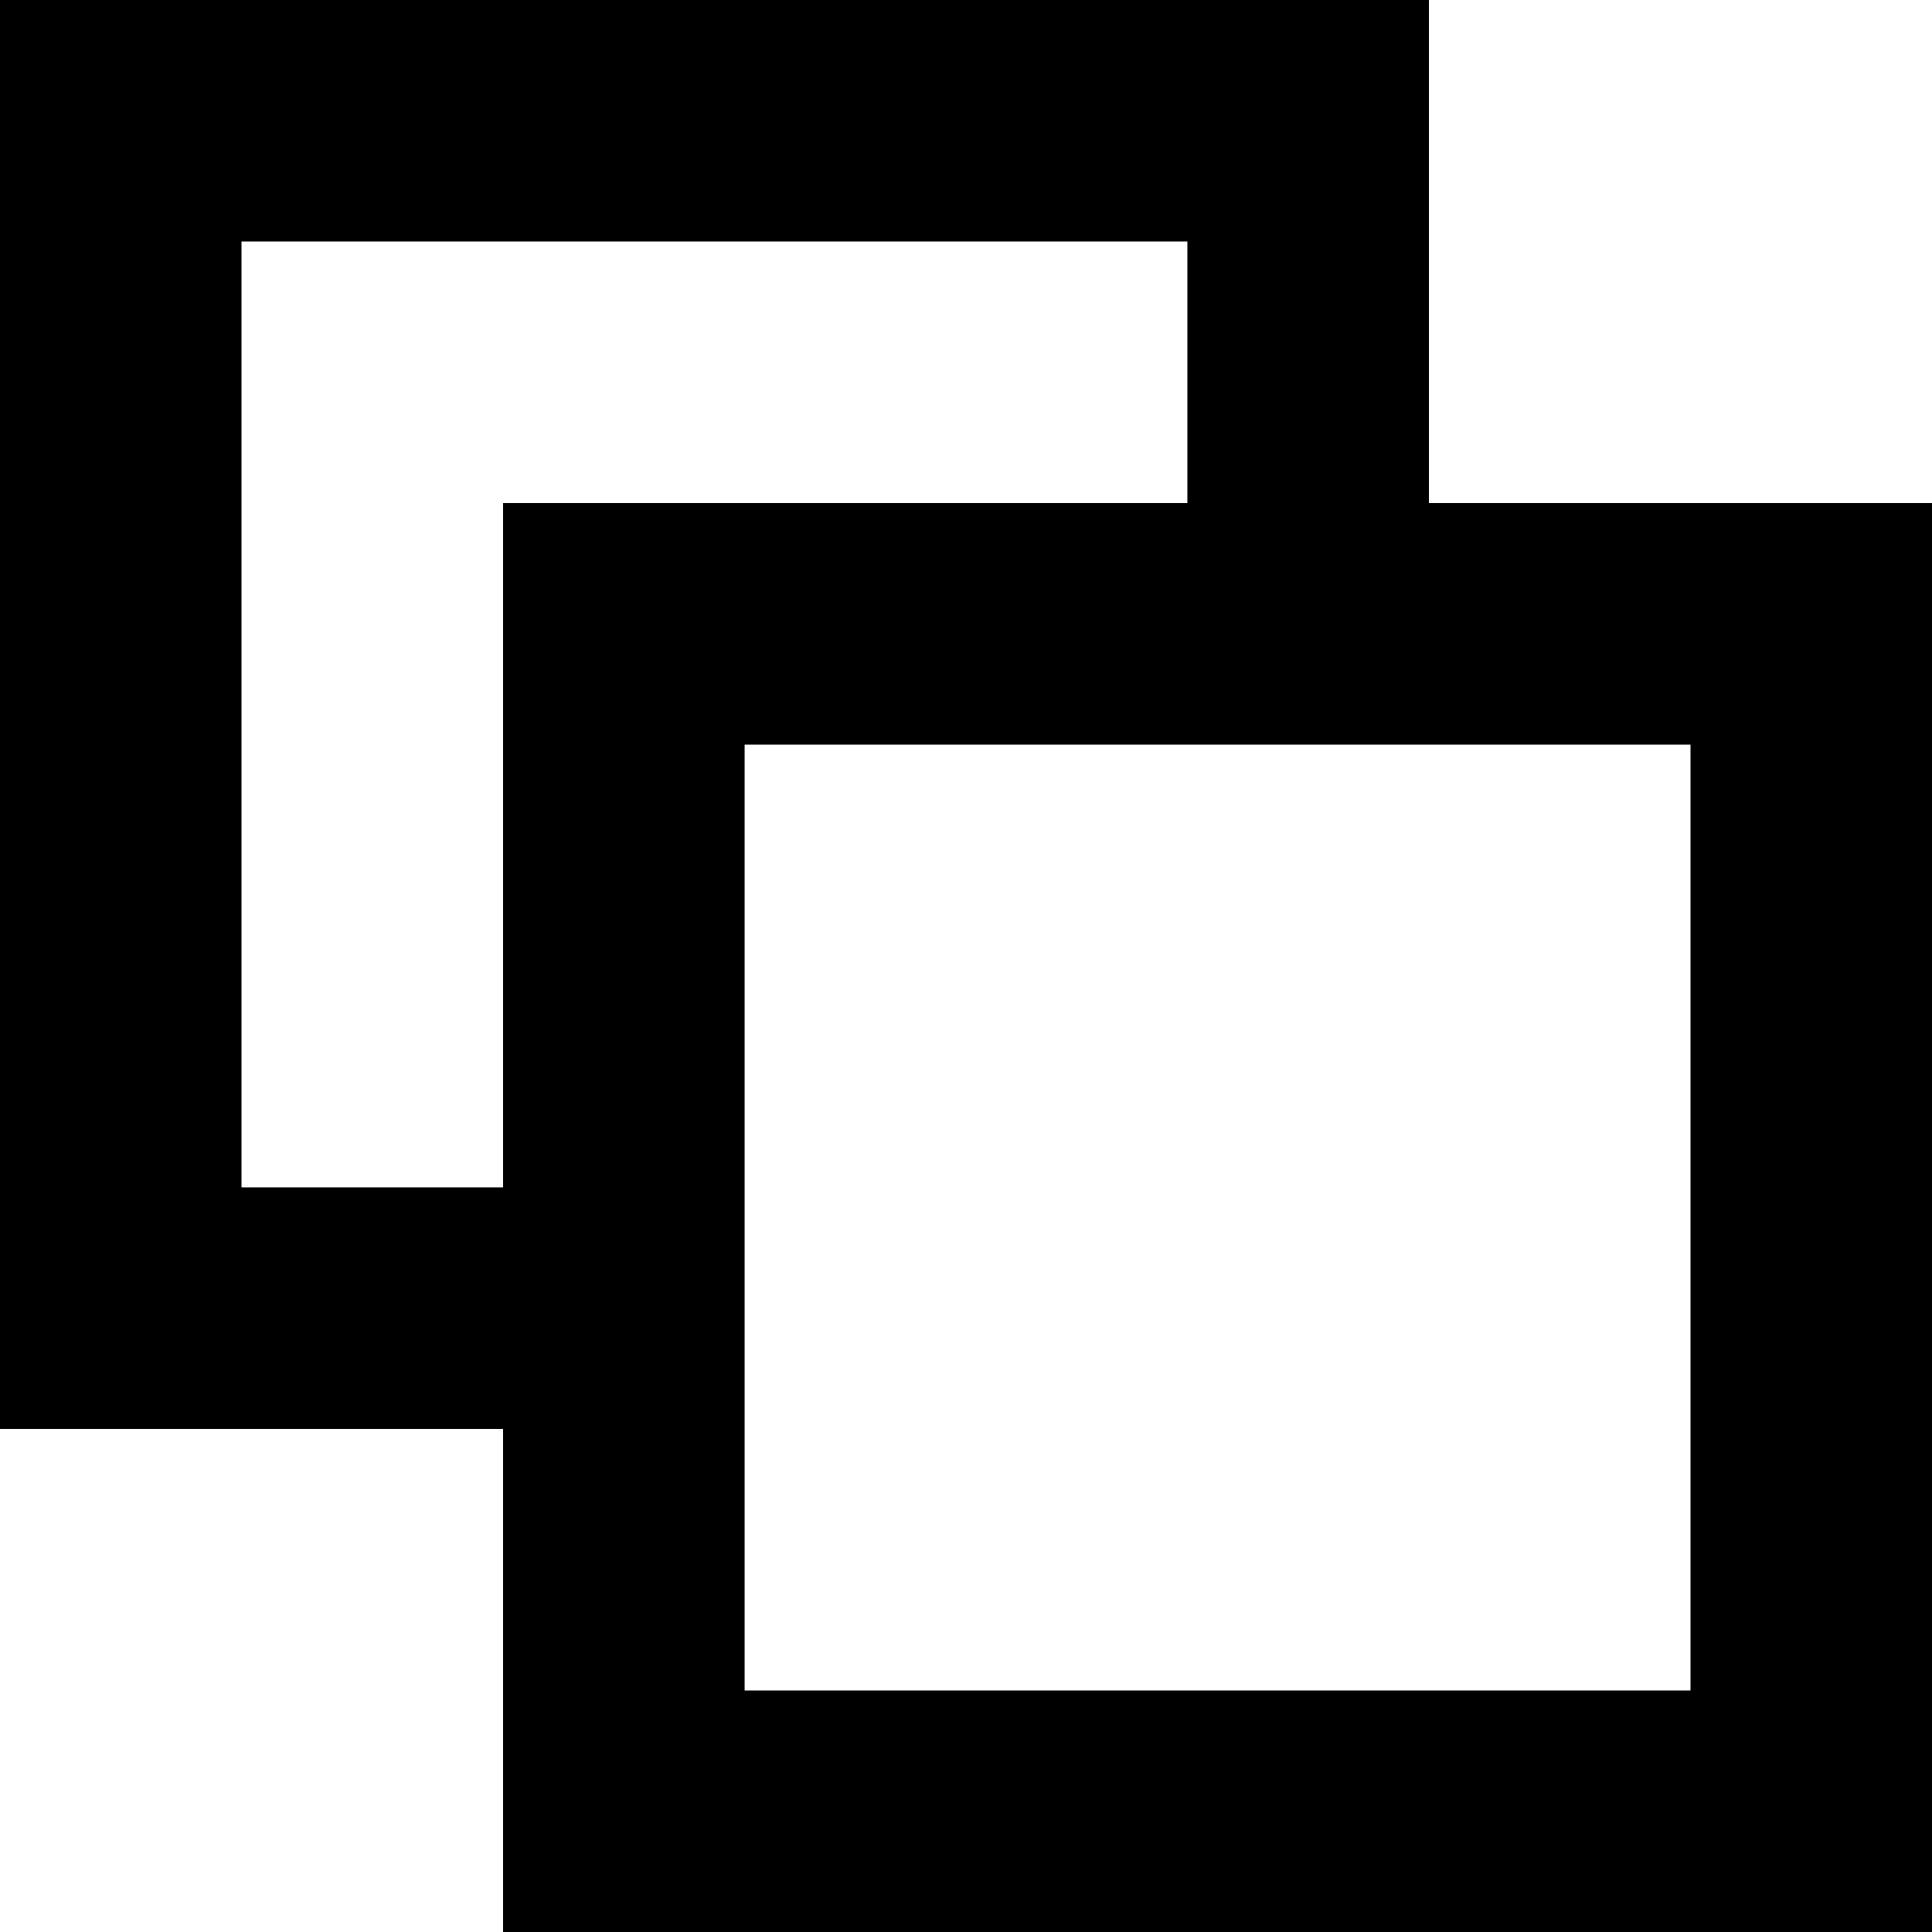 <svg xmlns="http://www.w3.org/2000/svg" viewBox="0 0 24 24"><defs><style>.cls-1{fill:none;stroke:#000;stroke-miterlimit:10;stroke-width:3px;}</style></defs><title>Asset 1</title><g id="Layer_2" data-name="Layer 2"><g id="Layer_1-2" data-name="Layer 1"><polyline class="cls-1" points="7.25 16.25 1.5 16.25 1.5 1.5 16.25 1.5 16.25 7"/><rect class="cls-1" x="7.75" y="7.75" width="14.75" height="14.75"/></g></g></svg>